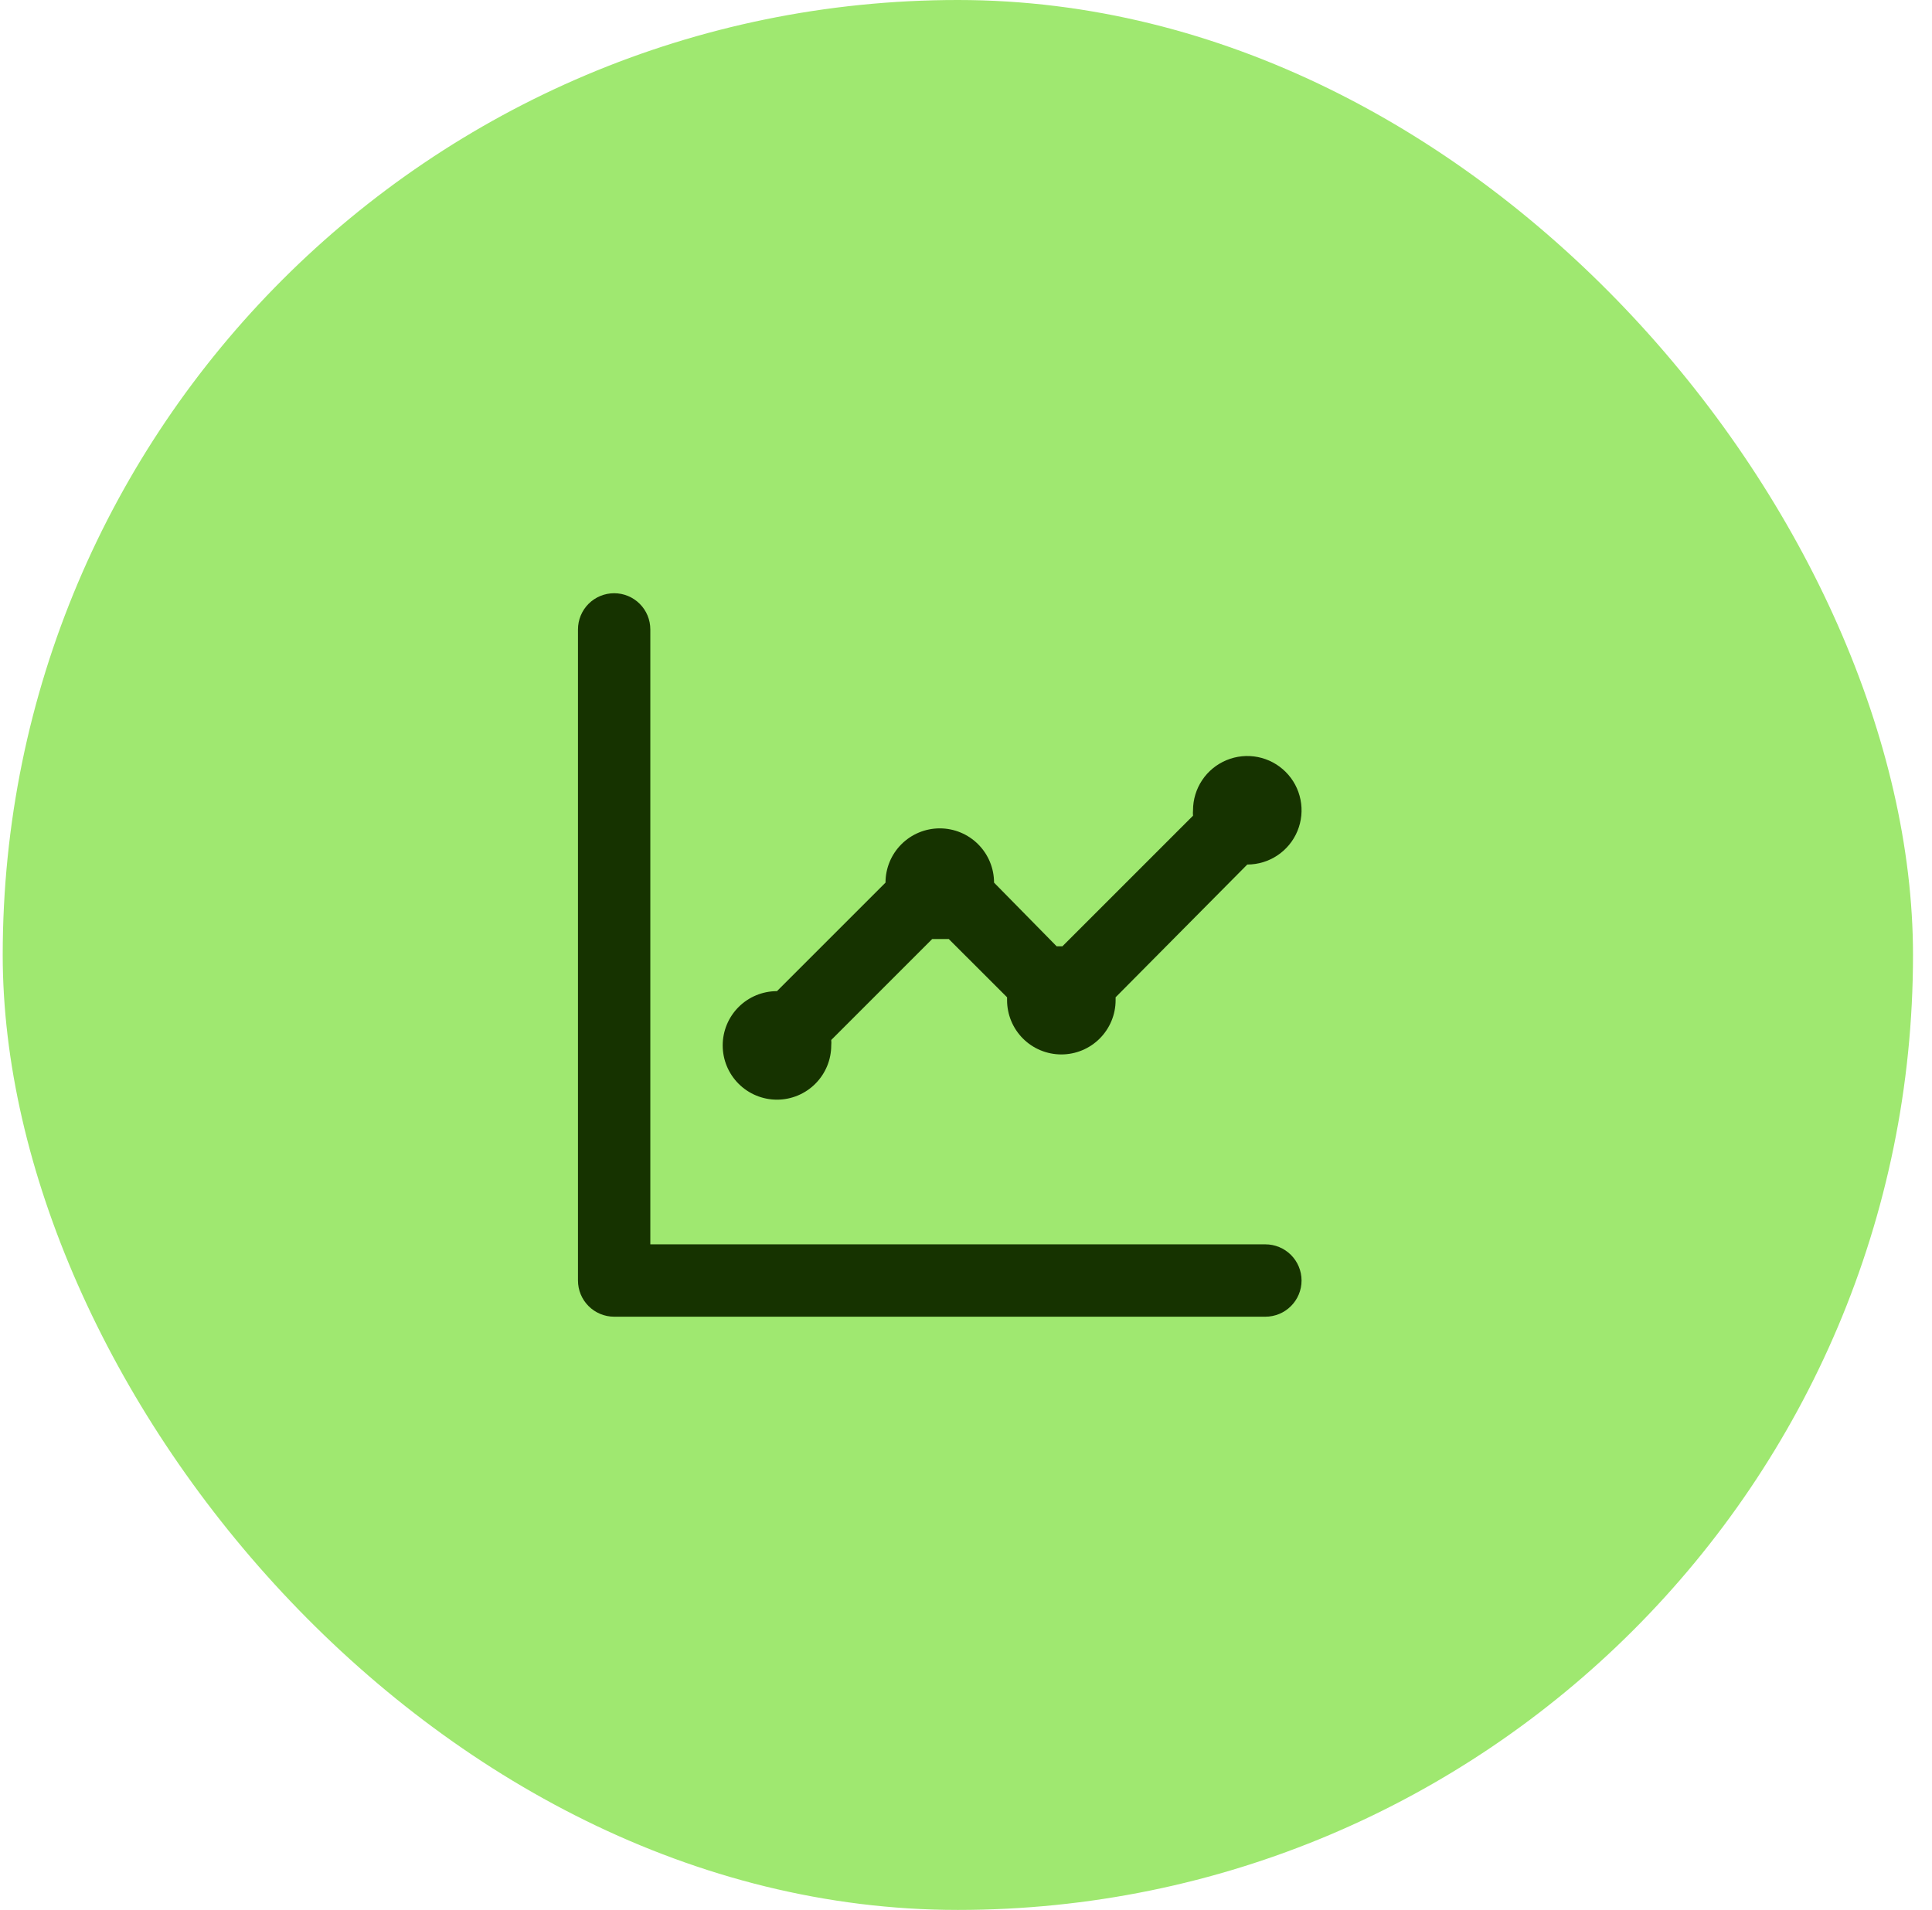 <svg width="89" height="88" viewBox="0 0 89 88" fill="none" xmlns="http://www.w3.org/2000/svg">
<rect x="0.125" width="88" height="88" rx="44" fill="#9FE870"/>
<path d="M35.792 50.667C36.455 50.667 37.091 50.403 37.559 49.934C38.028 49.465 38.292 48.83 38.292 48.167C38.3 48.084 38.3 48 38.292 47.917L42.942 43.267H43.325H43.708L46.392 45.95C46.392 45.95 46.392 46.033 46.392 46.083C46.392 46.746 46.655 47.382 47.124 47.851C47.593 48.32 48.229 48.583 48.892 48.583C49.555 48.583 50.191 48.32 50.659 47.851C51.128 47.382 51.392 46.746 51.392 46.083V45.95L57.458 39.833C57.953 39.833 58.436 39.687 58.847 39.412C59.258 39.137 59.579 38.747 59.768 38.29C59.957 37.833 60.007 37.331 59.91 36.846C59.814 36.361 59.576 35.915 59.226 35.566C58.877 35.216 58.431 34.978 57.946 34.881C57.461 34.785 56.958 34.834 56.502 35.024C56.045 35.213 55.654 35.533 55.38 35.944C55.105 36.355 54.958 36.839 54.958 37.333C54.95 37.416 54.95 37.5 54.958 37.583L48.942 43.6H48.675L45.792 40.667C45.792 40.004 45.528 39.368 45.059 38.899C44.591 38.43 43.955 38.167 43.292 38.167C42.629 38.167 41.993 38.43 41.524 38.899C41.055 39.368 40.792 40.004 40.792 40.667L35.792 45.667C35.129 45.667 34.493 45.93 34.024 46.399C33.555 46.868 33.292 47.504 33.292 48.167C33.292 48.83 33.555 49.465 34.024 49.934C34.493 50.403 35.129 50.667 35.792 50.667ZM58.292 57.333H29.958V29C29.958 28.558 29.783 28.134 29.47 27.821C29.158 27.509 28.734 27.333 28.292 27.333C27.85 27.333 27.426 27.509 27.113 27.821C26.801 28.134 26.625 28.558 26.625 29V59C26.625 59.442 26.801 59.866 27.113 60.178C27.426 60.491 27.85 60.667 28.292 60.667H58.292C58.734 60.667 59.158 60.491 59.47 60.178C59.783 59.866 59.958 59.442 59.958 59C59.958 58.558 59.783 58.134 59.47 57.821C59.158 57.509 58.734 57.333 58.292 57.333Z" fill="#163300"/>
</svg>
